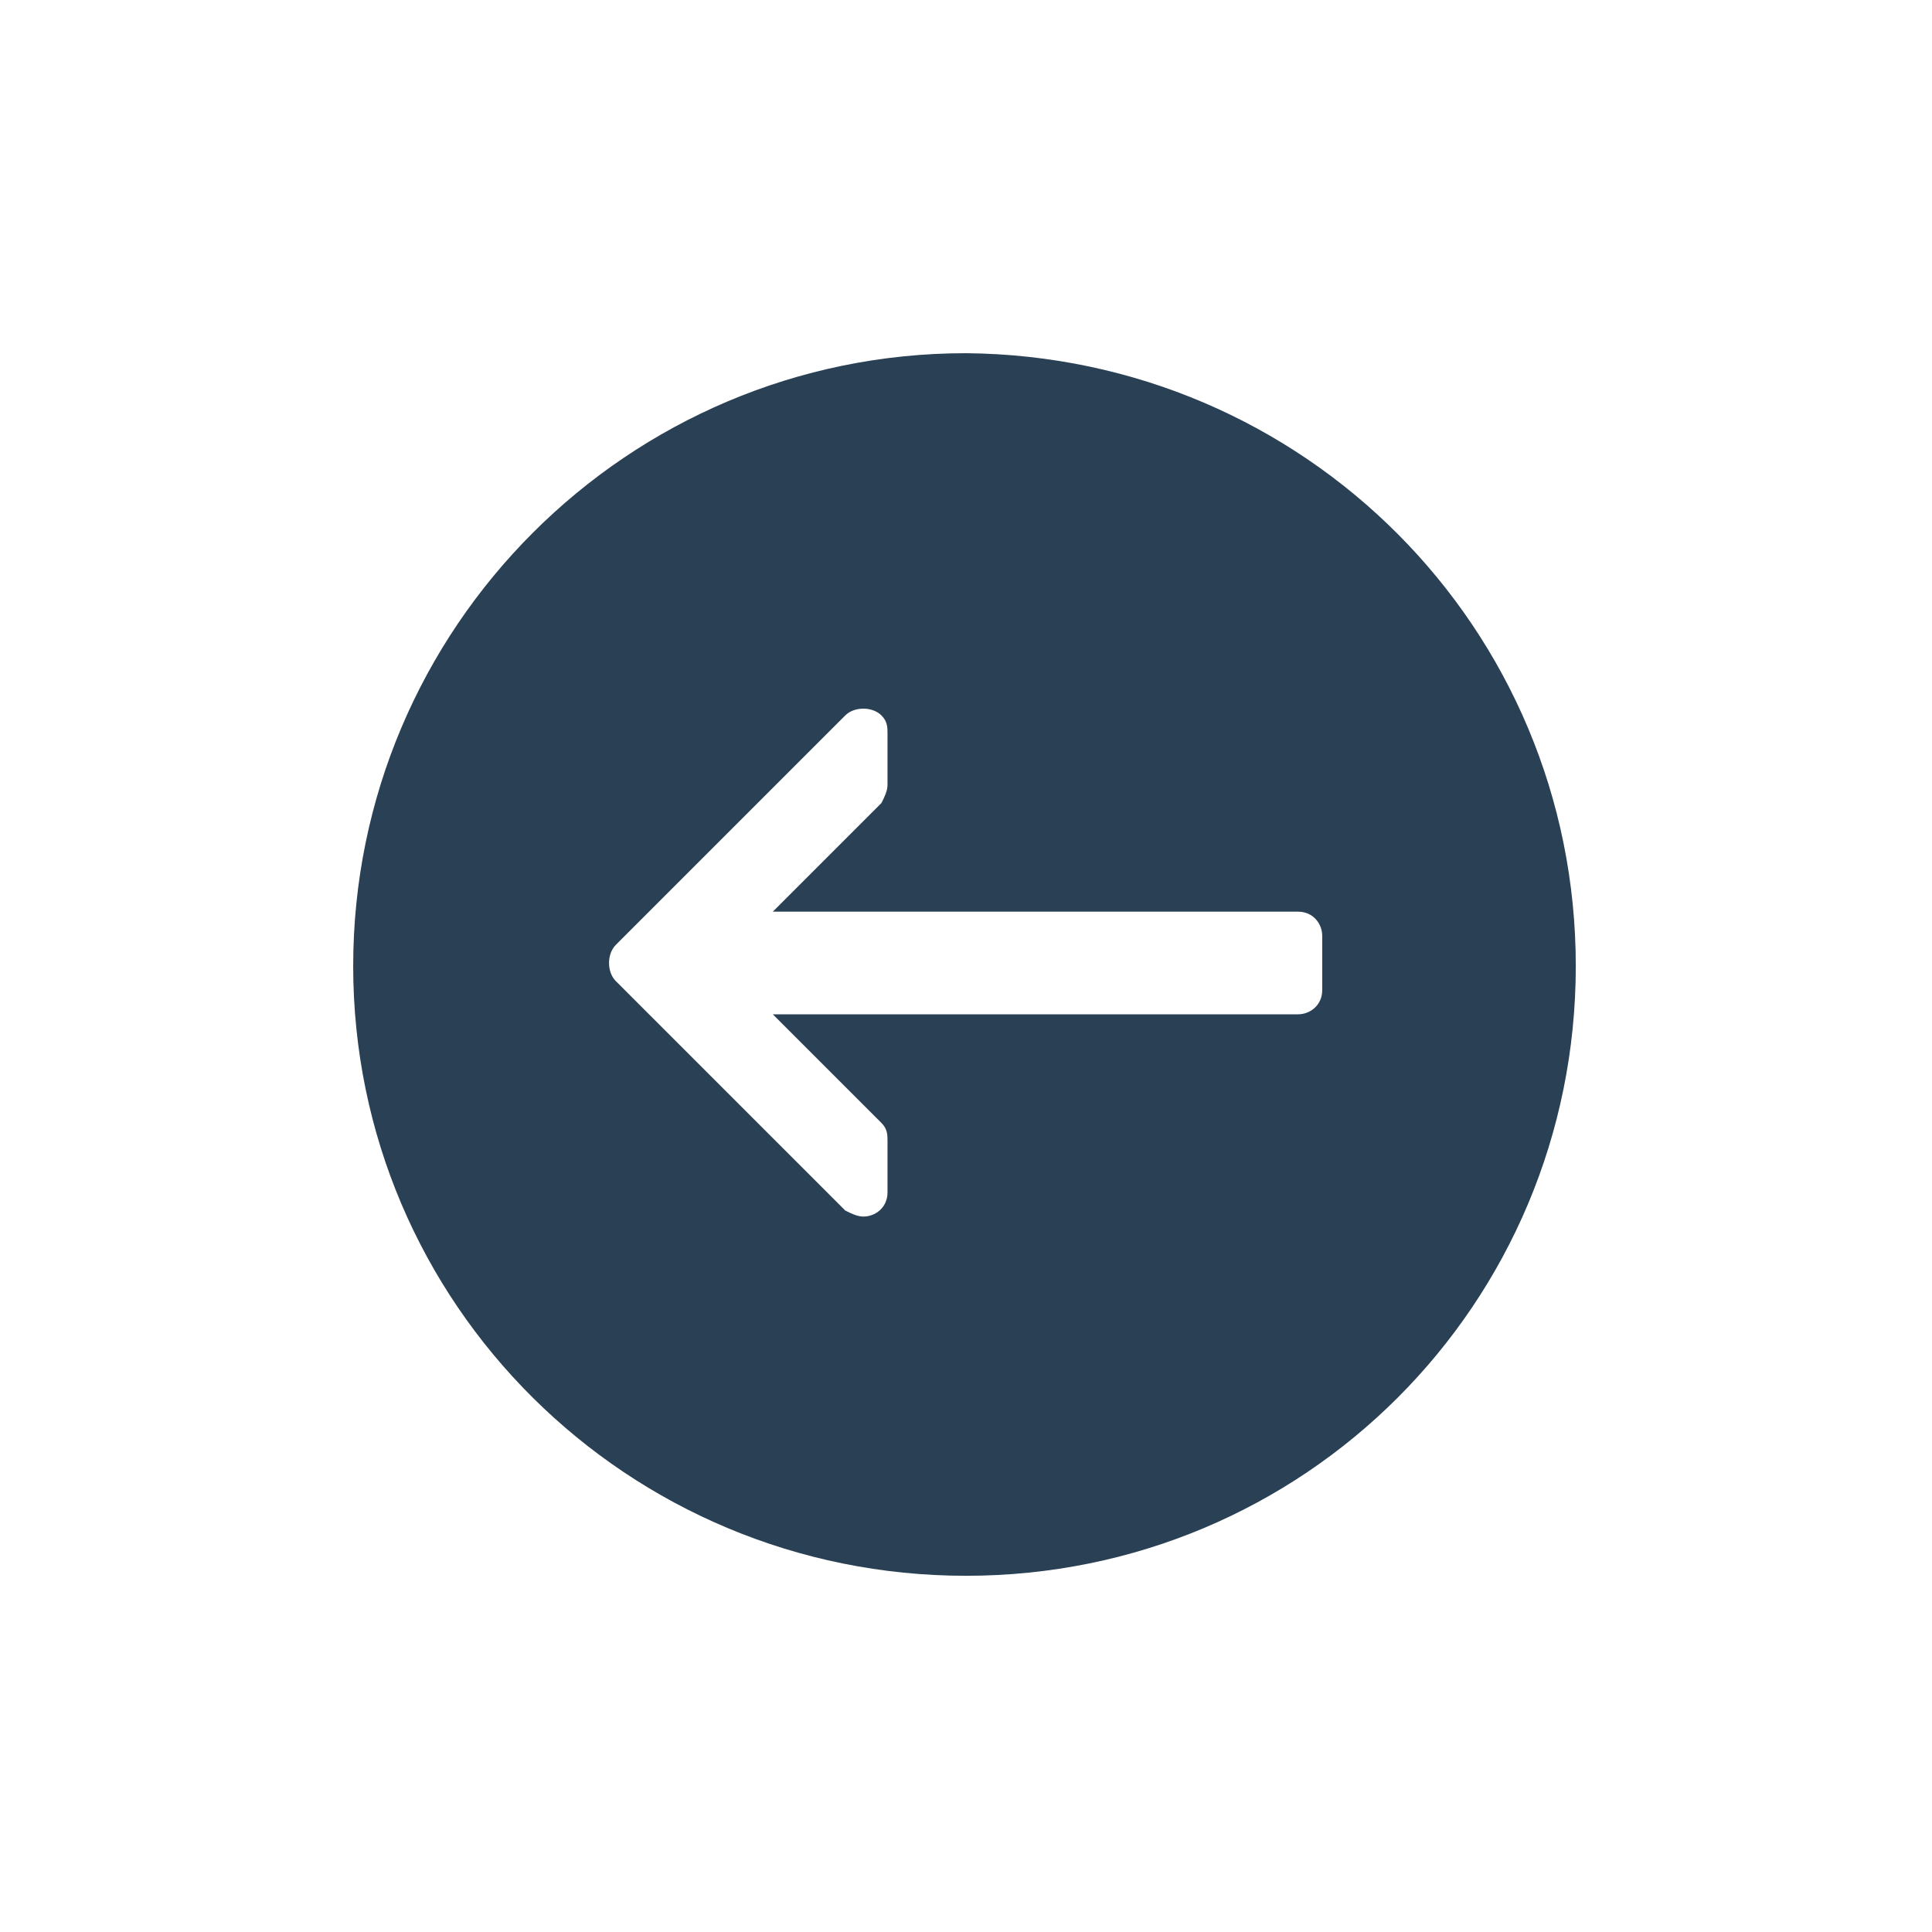 <svg xmlns="http://www.w3.org/2000/svg" width="64" height="64" viewBox="0 0 64 64"><path d="M32 11.7c-11.2 0-20.3 9.1-20.3 20.3S20.8 52.2 32 52.2s20.2-9 20.2-20.2-9-20.2-20.2-20.3zm11.8 21.1c0 .5-.4.8-.8.8H25.6l3.6 3.6c.2.2.2.4.2.6v1.7c0 .5-.4.8-.8.8-.2 0-.4-.1-.6-.2l-7.6-7.6c-.3-.3-.3-.9 0-1.2l7.6-7.6c.3-.3.9-.3 1.2 0 .2.2.2.4.2.6V26c0 .2-.1.4-.2.6l-3.6 3.6H43c.5 0 .8.4.8.8v1.8z" fill="#2a4054"/></svg>